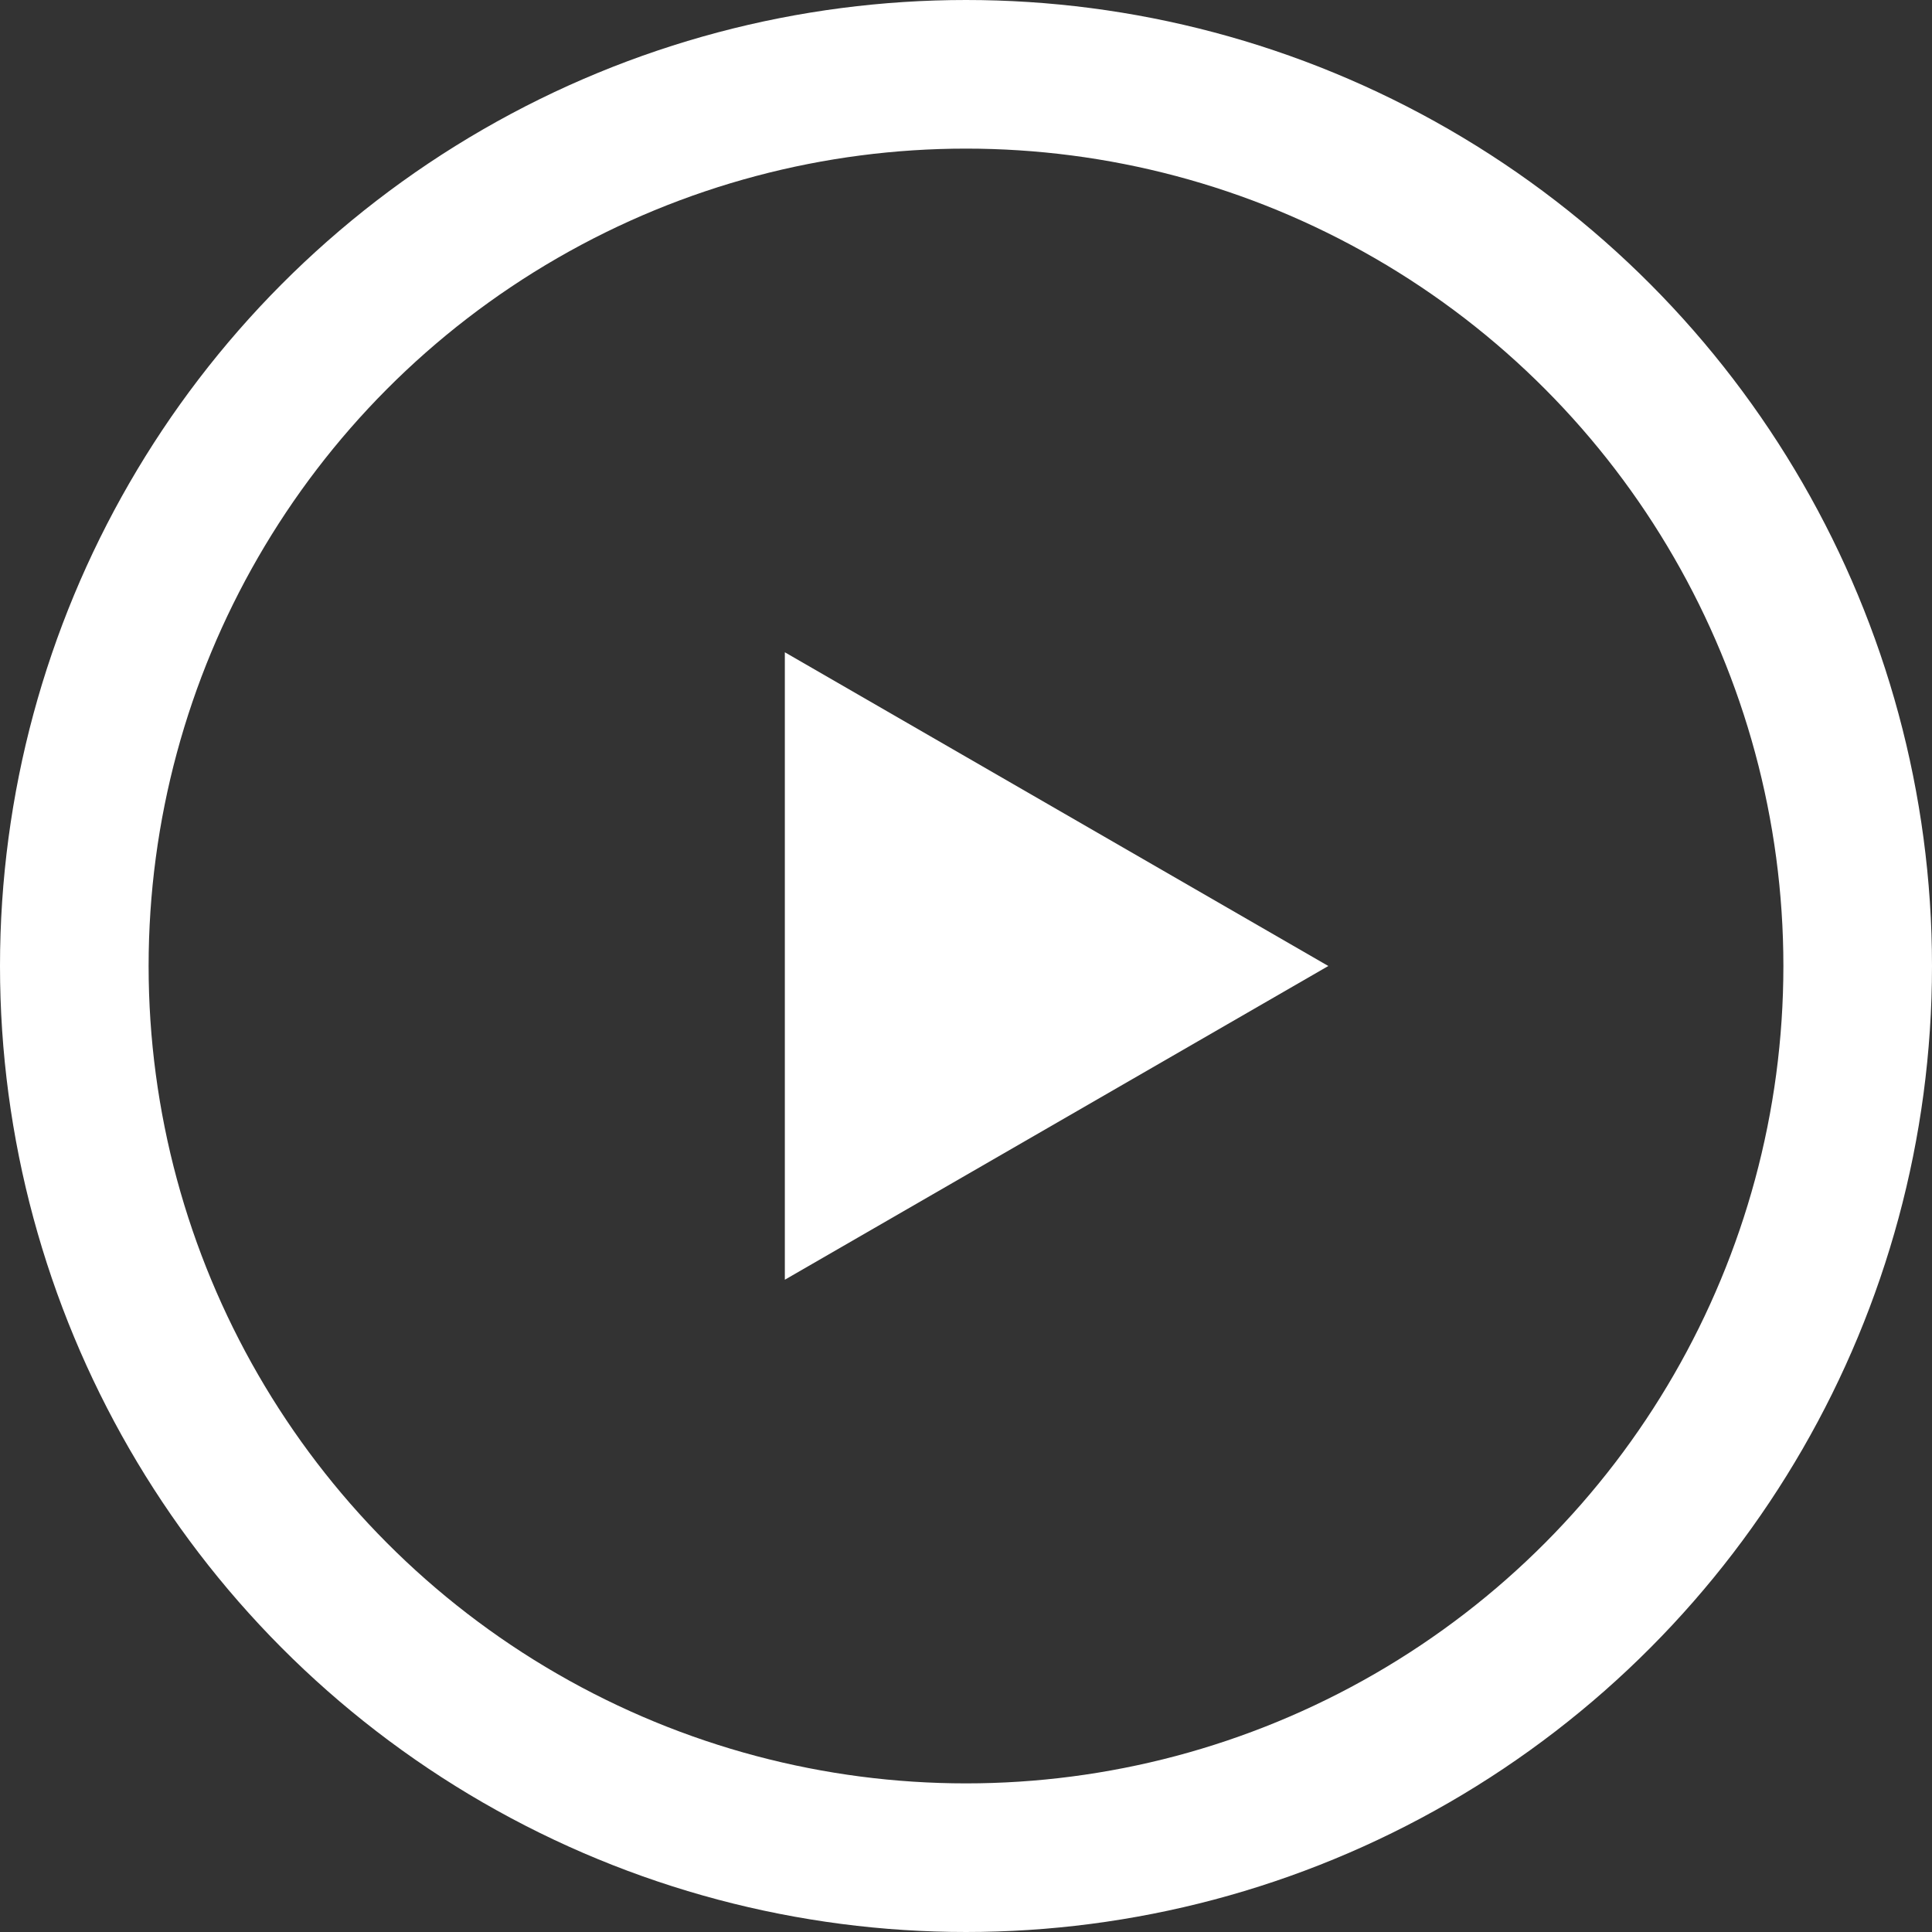<svg width="13" height="13" viewBox="0 0 13 13" fill="none" xmlns="http://www.w3.org/2000/svg">
<rect x="0" y="0" width="13" height="13" fill="#333333" stroke="none"/>
<circle cx="6.5" cy="6.5" r="6" stroke="white"/>
<path d="M8.938 6.5L5.281 4.389V8.611L8.938 6.5Z" fill="white"/>
</svg>
